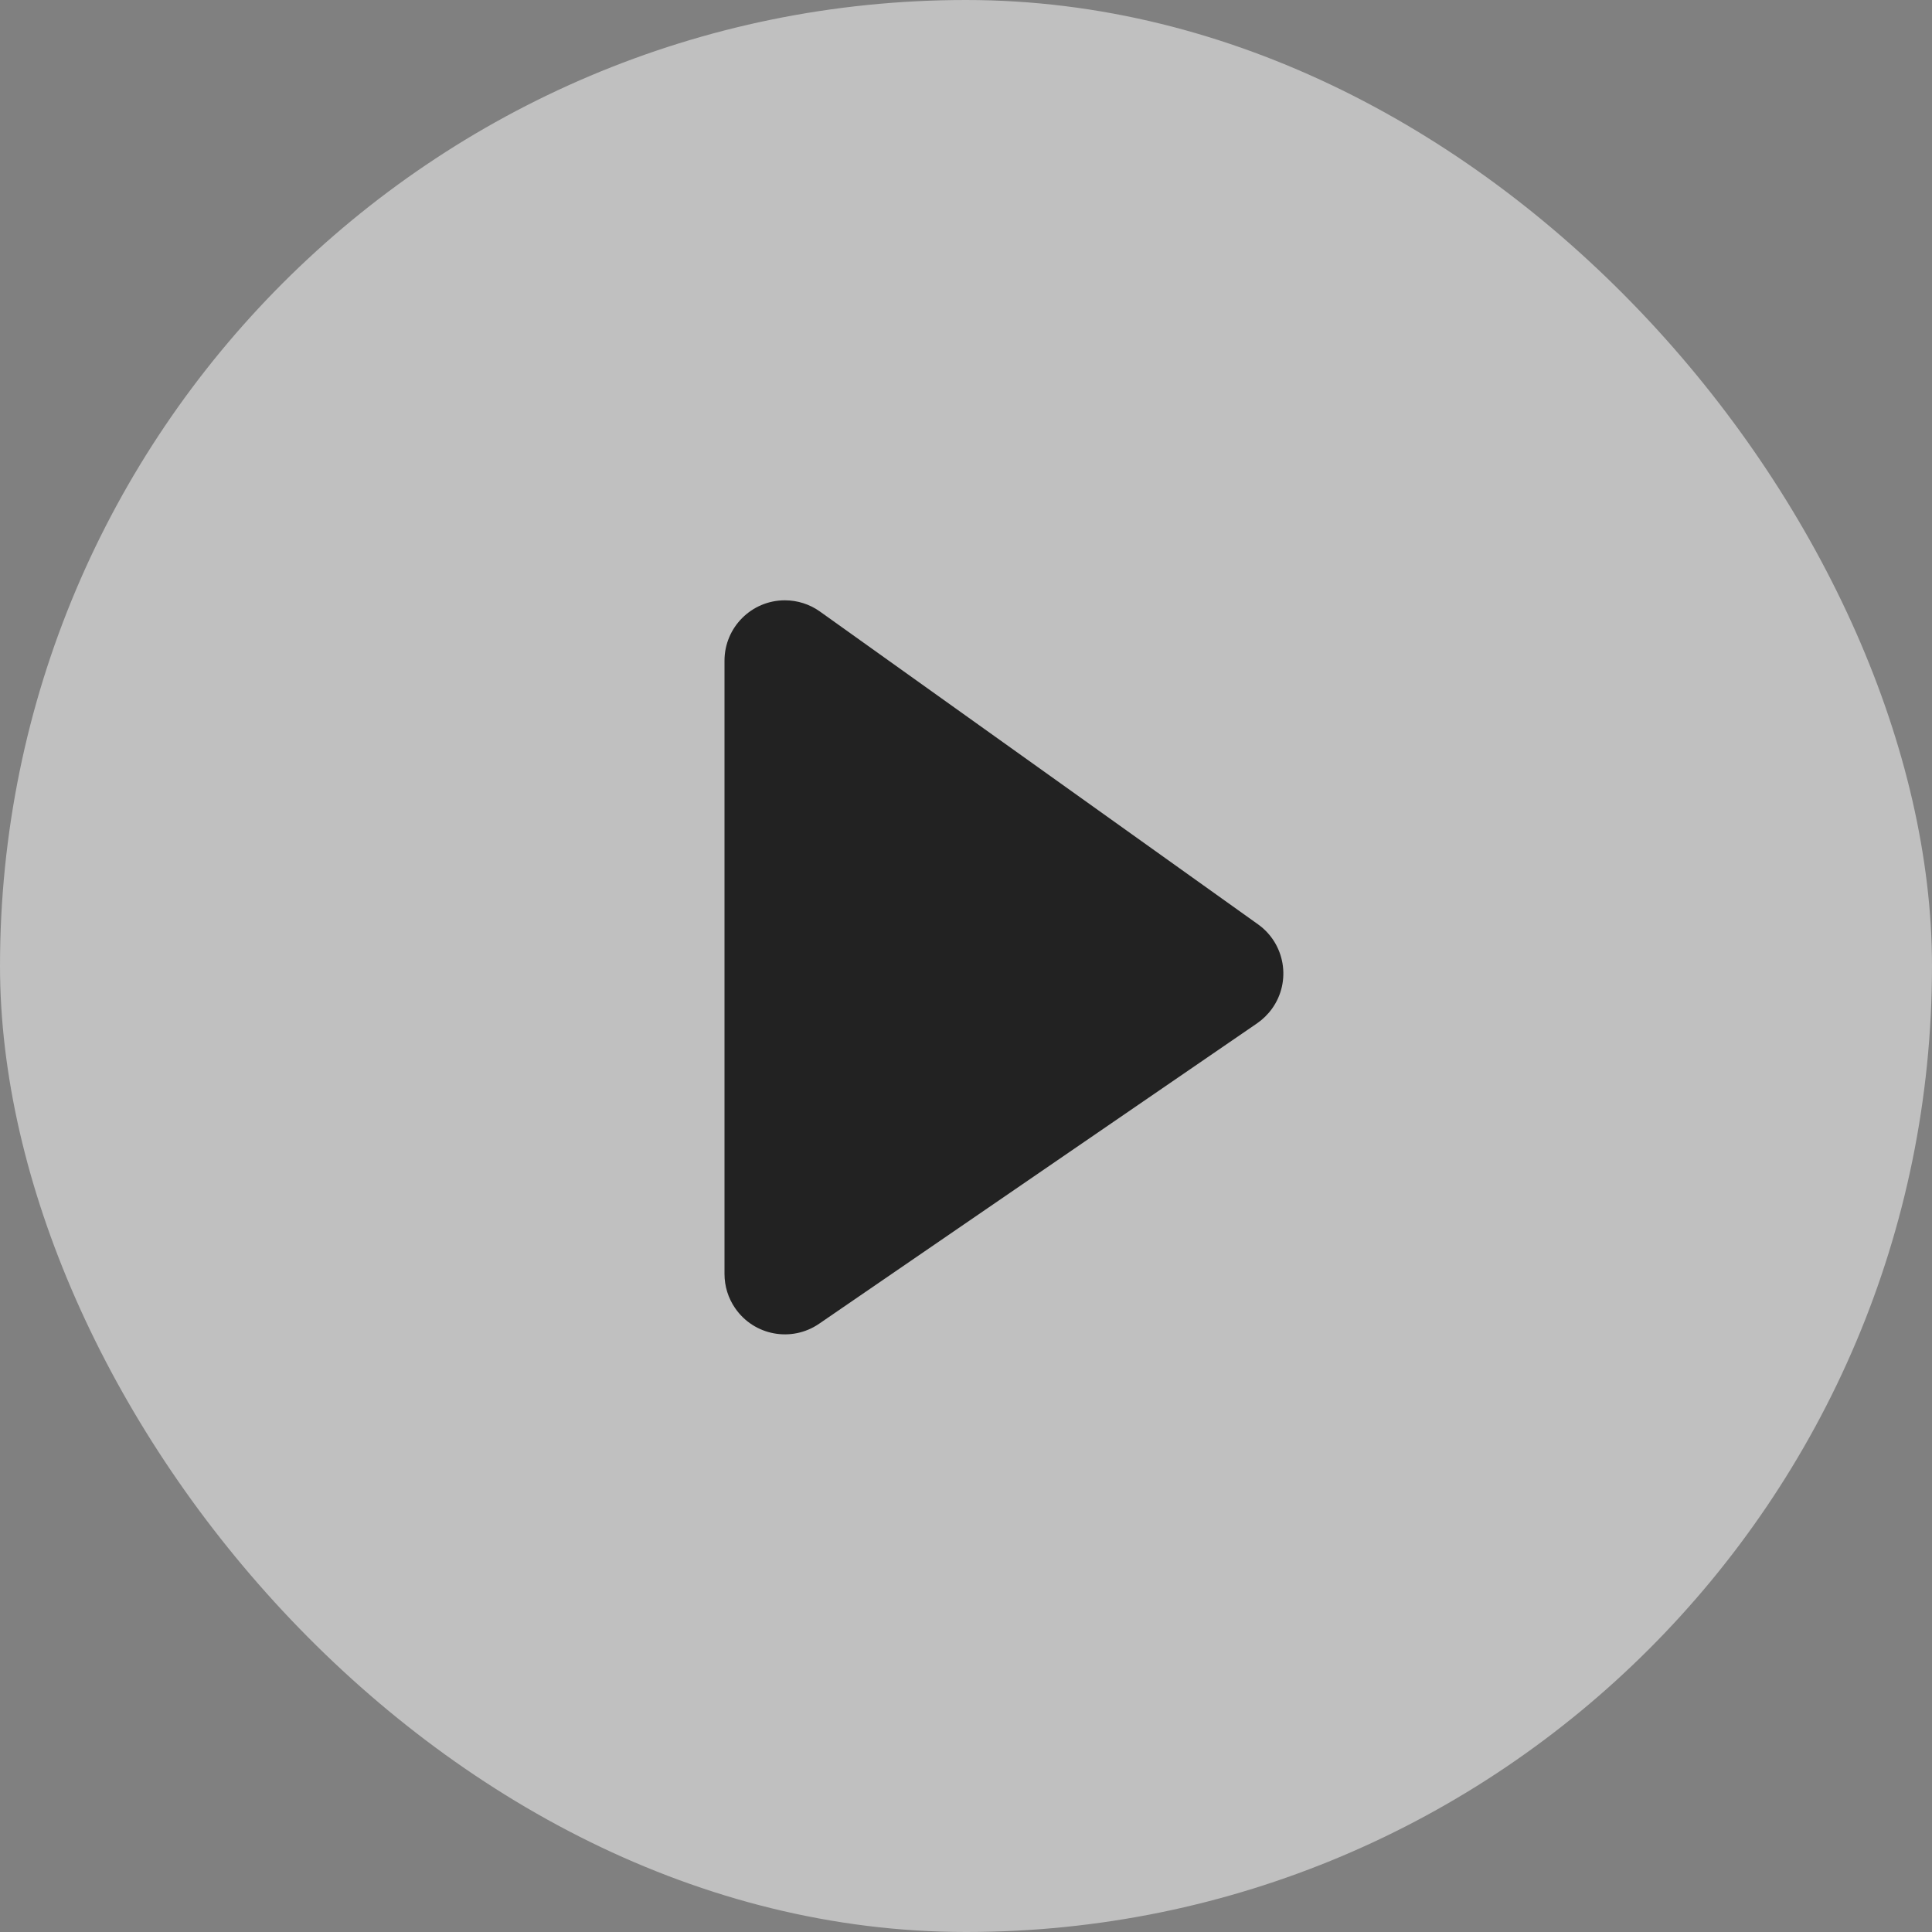 <svg xmlns="http://www.w3.org/2000/svg" width="32" height="32" viewBox="0 0 32 32">
    <rect x="0" y="0" width="32" height="32" fill="#808080" stroke="none"/>
    <g fill="none" fill-rule="evenodd">
        <g>
            <g>
                <g>
                    <g>
                        <g transform="translate(-428 -582) translate(0 125) translate(270 142) translate(158 315)">
                            <rect width="32" height="32" fill="#FFF" opacity=".5" rx="16"/>
                            <path fill="#222" d="M12 21.101V10.943c0-.552.448-1 1-1 .208 0 .412.065.581.186l7.256 5.181c.45.321.554.946.233 1.395-.068.095-.152.177-.248.244l-7.256 4.977c-.456.312-1.078.196-1.39-.259-.115-.166-.176-.364-.176-.566z"/>
                        </g>
                    </g>
                </g>
            </g>
        </g>
    </g>
</svg>
